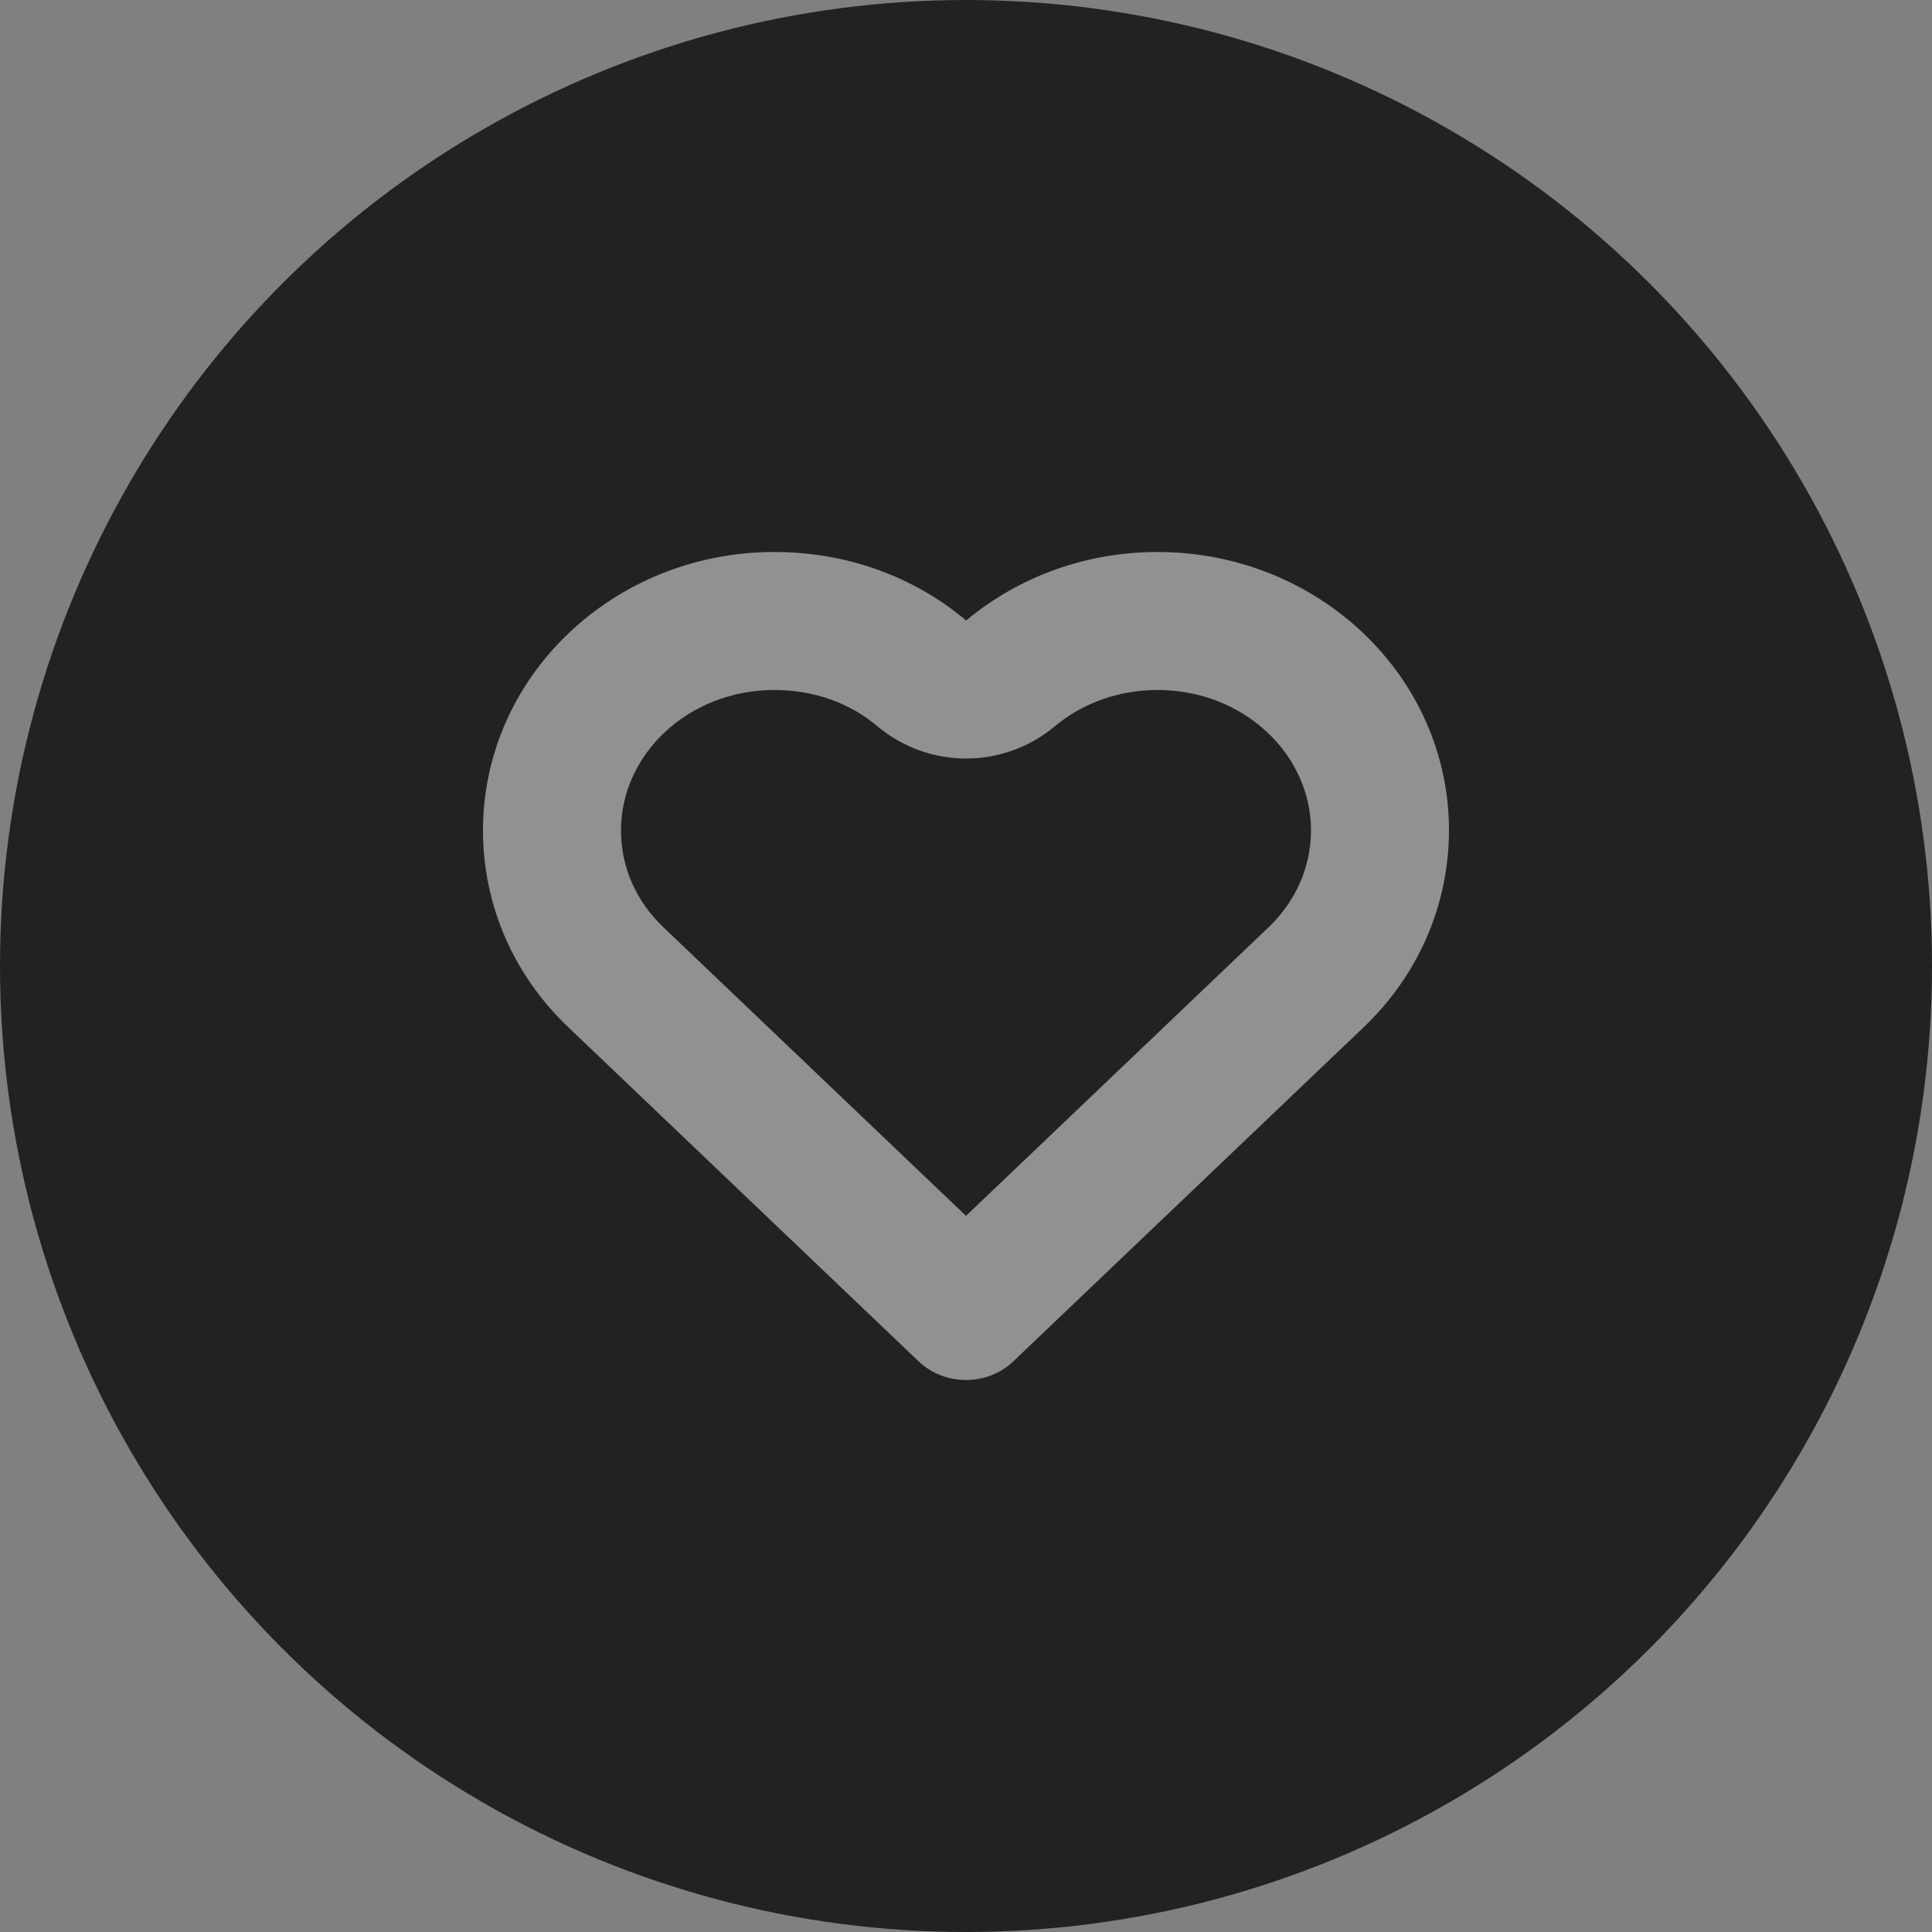 <svg width="28" height="28" viewBox="0 0 28 28" fill="none" xmlns="http://www.w3.org/2000/svg">
<rect x="0" y="0" width="28" height="28" fill="#808080" stroke="none"/>
<circle cx="14" cy="14" r="14" fill="#222222"/>
<path opacity="0.5" fill-rule="evenodd" clip-rule="evenodd" d="M14.002 8.993C14.773 8.35 15.748 8 16.777 8C19.098 8 21 9.795 21 12.035C20.997 13.119 20.556 14.133 19.758 14.893L14.69 19.726C14.306 20.093 13.69 20.09 13.309 19.726L8.241 14.892C7.44 14.131 7 13.116 7 12.034C7 9.804 8.892 8 11.223 8C12.262 8 13.239 8.35 14.002 8.993ZM15.282 10.53C15.693 10.187 16.215 10 16.777 10C18.023 10 19 10.93 19 12.035C18.998 12.565 18.784 13.059 18.379 13.445L14 17.621L9.621 13.445C9.214 13.058 9 12.565 9 12.034C9 10.931 9.975 10 11.223 10C11.794 10 12.313 10.186 12.713 10.523C13.454 11.147 14.537 11.15 15.282 10.53Z" fill="white"/>
</svg>
